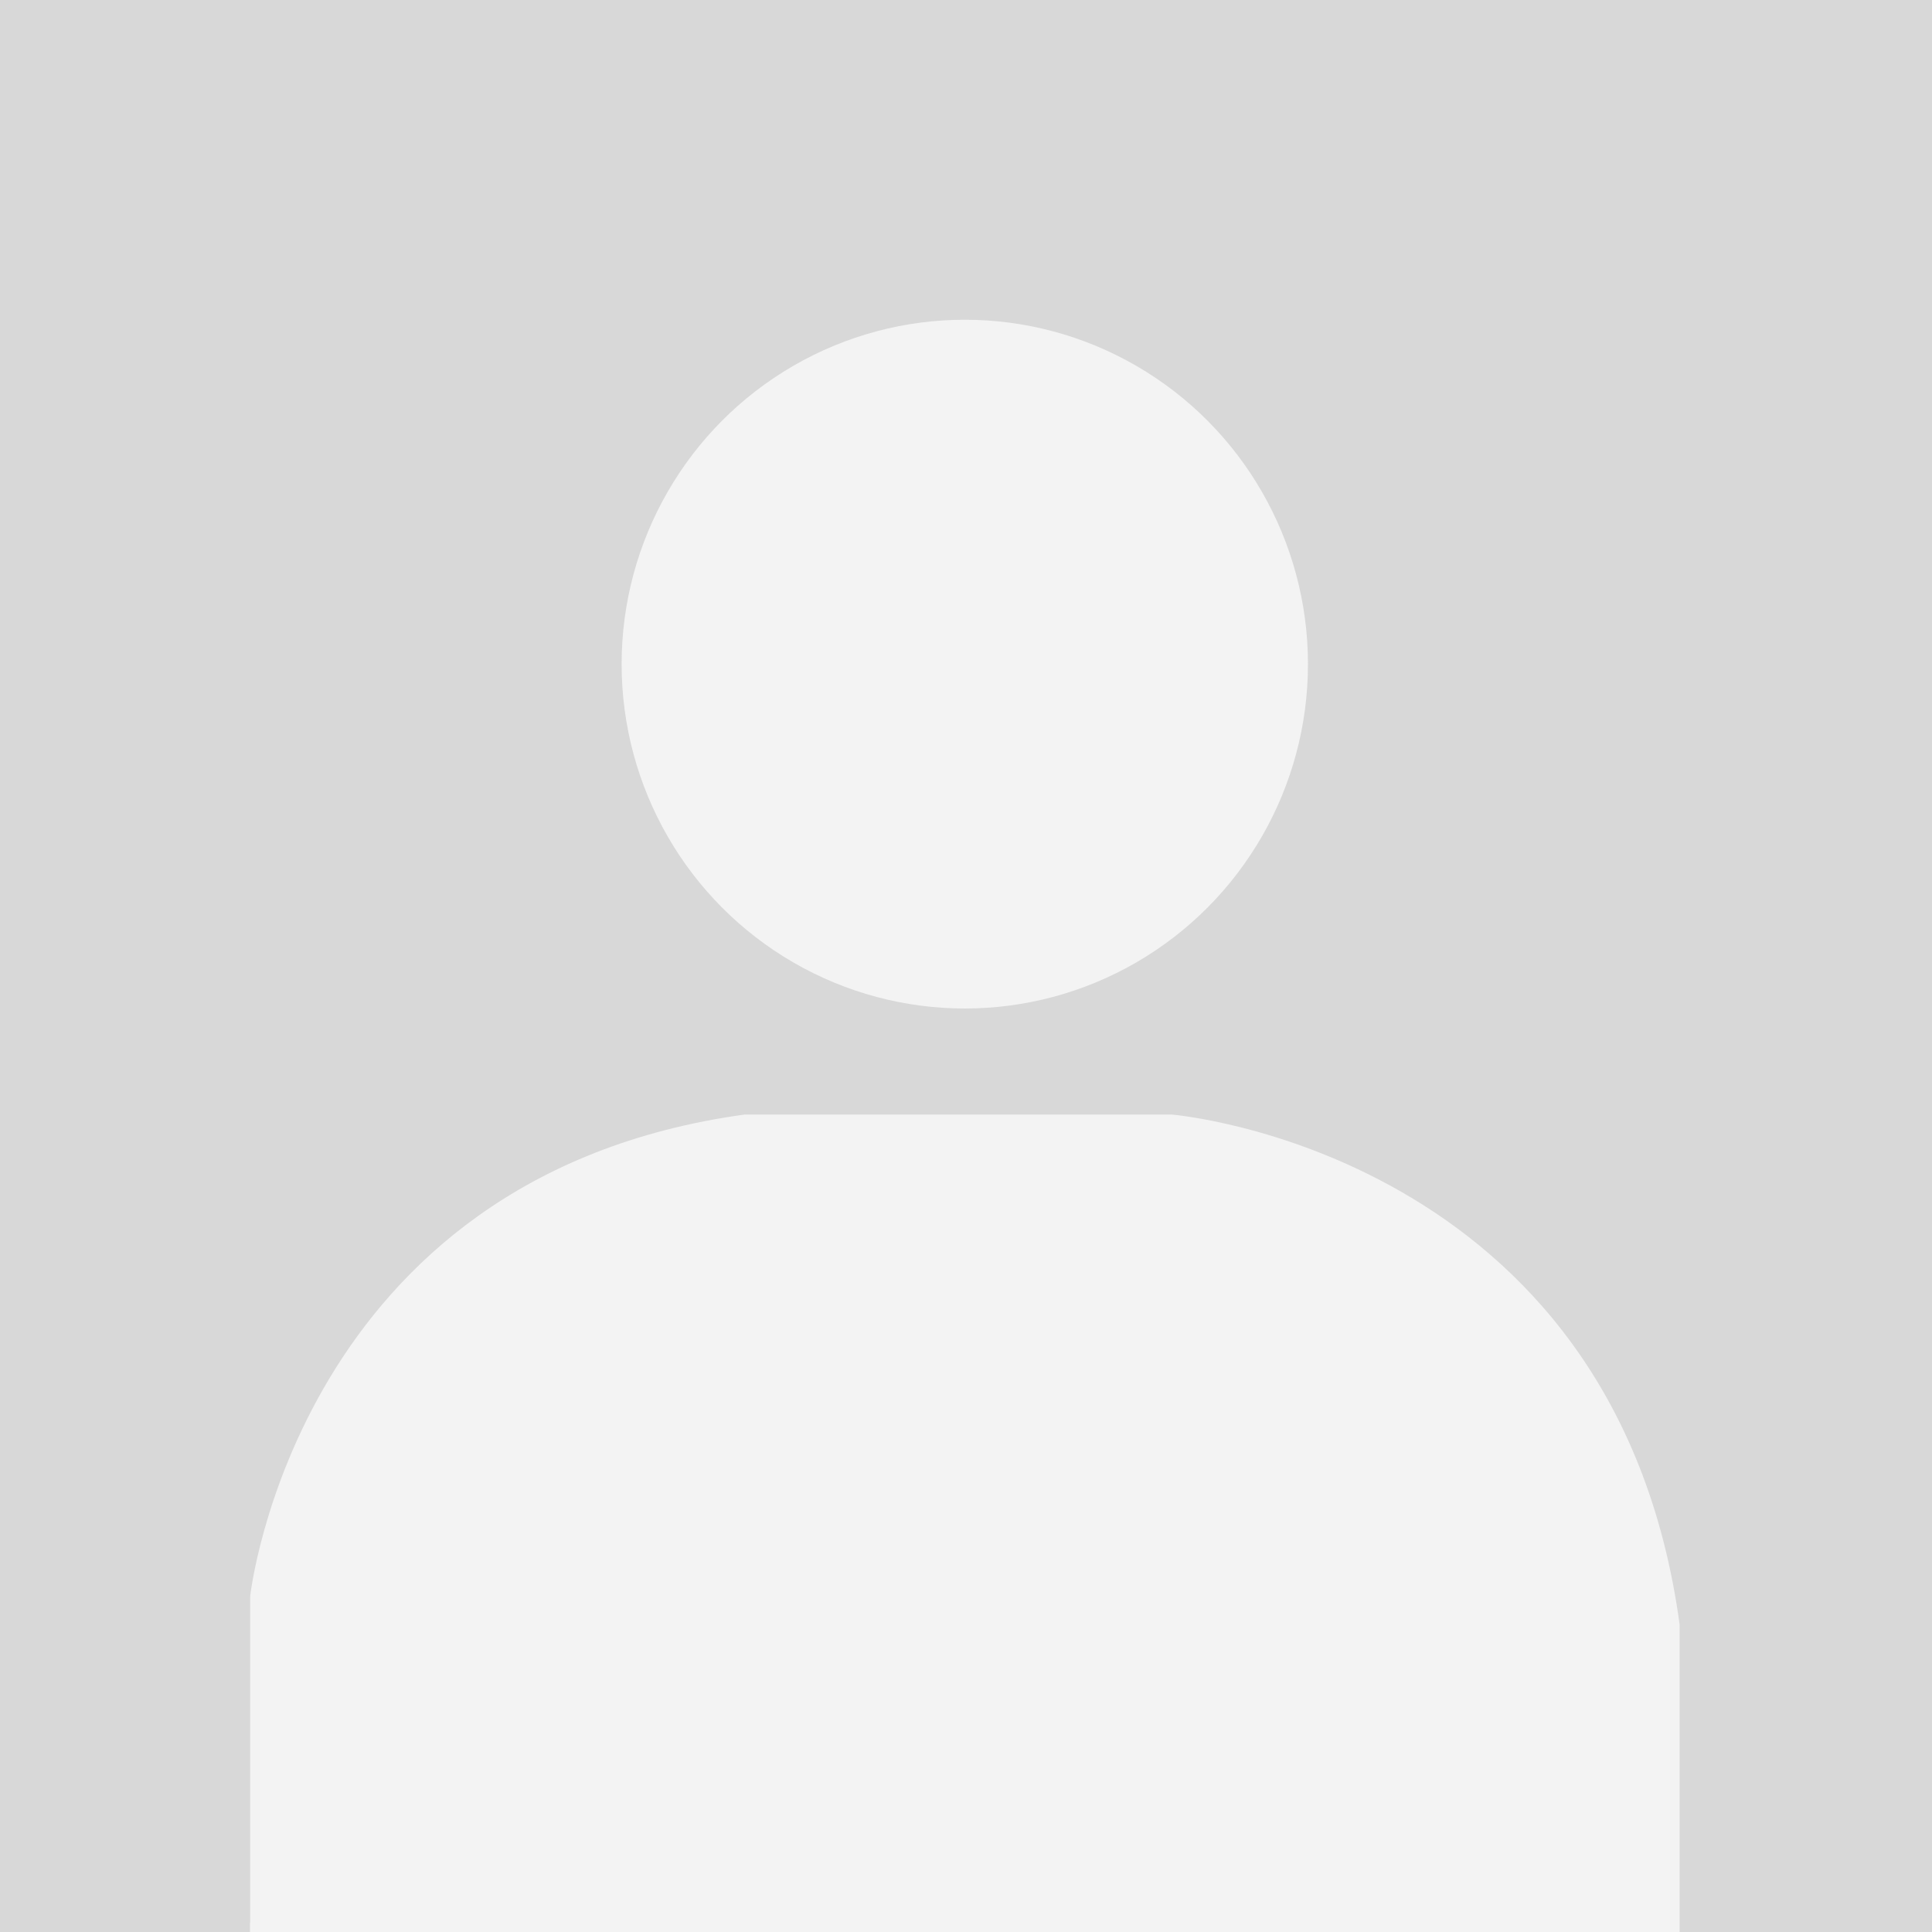<?xml version="1.0" encoding="UTF-8"?><svg id="_레이어_1" xmlns="http://www.w3.org/2000/svg" viewBox="0 0 80 80"><rect x="0" y="0" width="80" height="80.05" style="fill:#d8d8d8; stroke-width:0px;"/><ellipse cx="39.95" cy="27.5" rx="14.21" ry="14.26" style="fill:#f3f3f3; stroke-width:0px;"/><path d="M10.36,79.61v-13.52s1.92-17.39,20.48-19.94h17.67s18.37,1.5,21.04,21.12v15.11l-59.2-2.09v-.68Z" style="fill:#f3f3f3; stroke-width:0px;"/></svg>